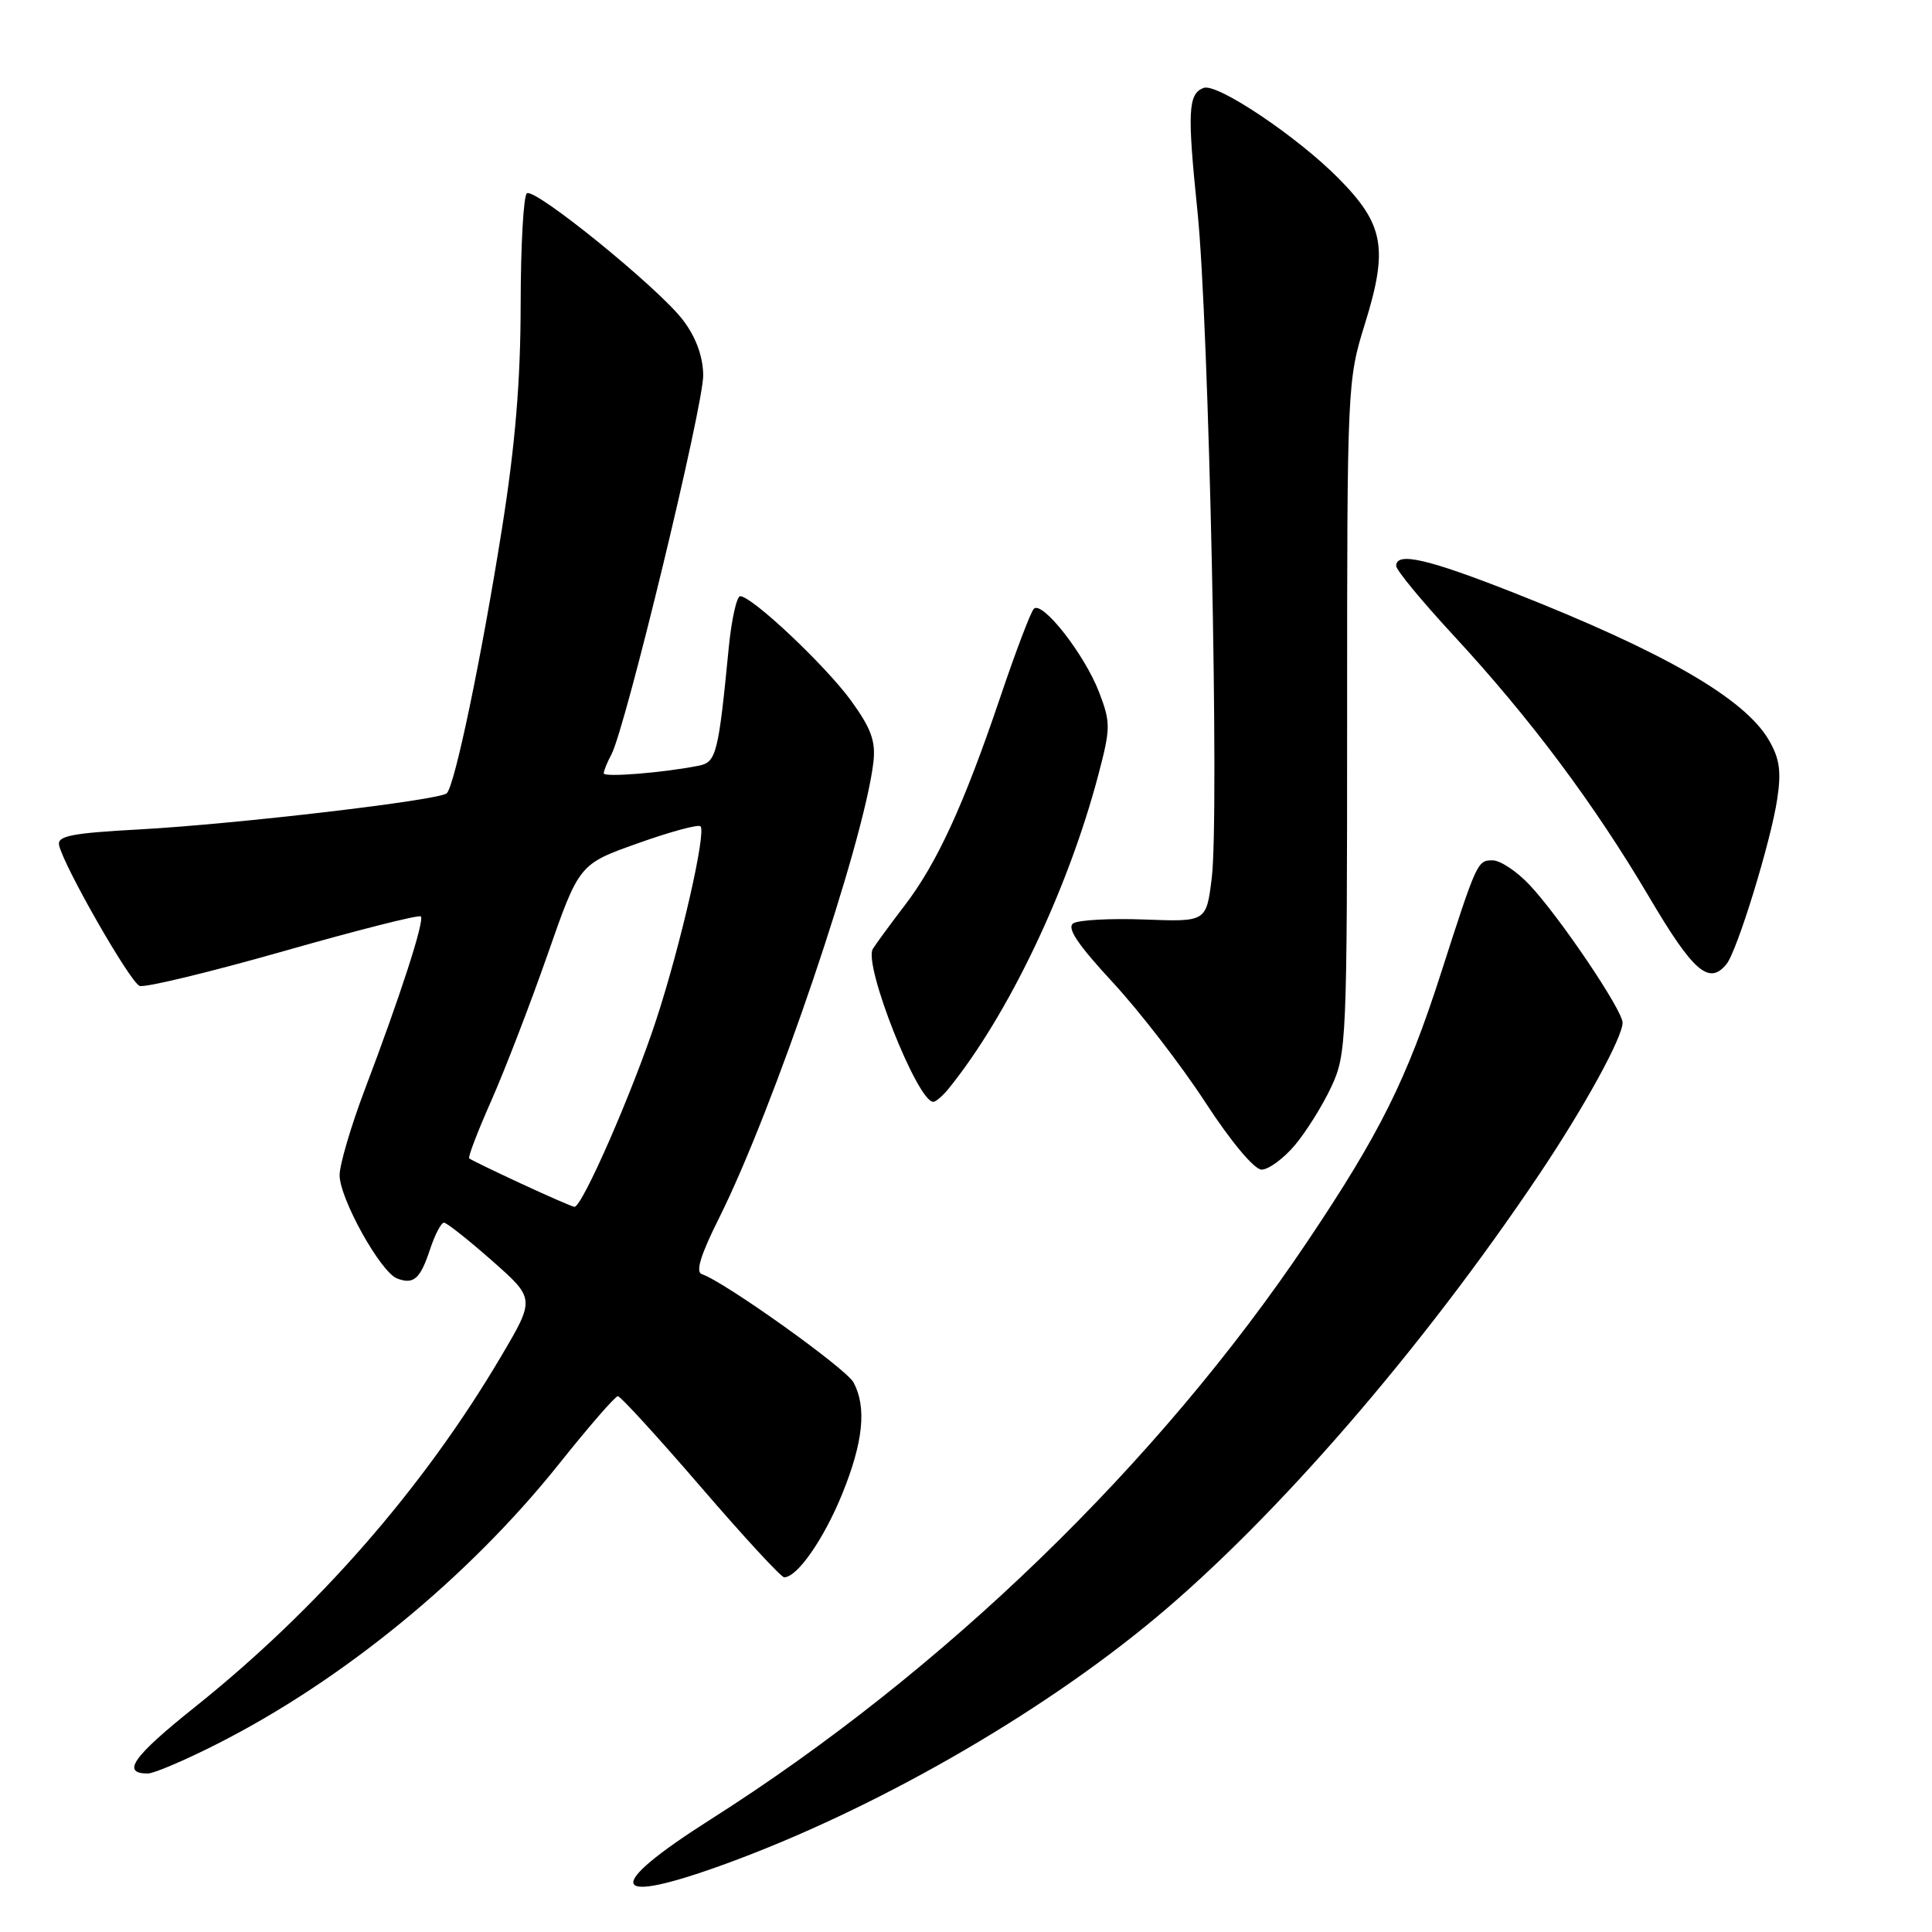 <?xml version="1.0" encoding="UTF-8" standalone="no"?>
<!DOCTYPE svg PUBLIC "-//W3C//DTD SVG 1.1//EN" "http://www.w3.org/Graphics/SVG/1.1/DTD/svg11.dtd" >
<svg xmlns="http://www.w3.org/2000/svg" xmlns:xlink="http://www.w3.org/1999/xlink" version="1.1" viewBox="0 0 256 256">
 <g >
 <path fill="currentColor"
d=" M 96.18 246.96 C 115.68 239.85 137.56 227.34 153.03 214.46 C 169.08 201.10 188.45 178.72 203.96 155.60 C 209.88 146.78 215.00 137.47 215.00 135.51 C 215.00 133.85 206.63 121.45 202.67 117.25 C 200.99 115.46 198.79 114.00 197.78 114.00 C 195.76 114.00 195.70 114.14 190.92 129.00 C 186.41 143.02 182.84 150.20 173.24 164.50 C 153.51 193.90 125.03 221.48 94.16 241.08 C 79.78 250.21 80.62 252.64 96.18 246.96 Z  M 28.77 231.08 C 45.44 222.64 62.07 209.01 74.09 193.96 C 78.02 189.03 81.52 185.00 81.87 185.00 C 82.22 185.00 87.15 190.40 92.84 197.00 C 98.52 203.60 103.50 209.00 103.91 209.00 C 105.64 209.00 109.16 203.94 111.59 197.97 C 114.39 191.08 114.86 186.48 113.10 183.18 C 112.10 181.33 96.01 169.84 93.00 168.83 C 92.14 168.55 92.83 166.30 95.25 161.46 C 102.55 146.87 114.47 111.68 115.73 101.00 C 116.05 98.23 115.44 96.54 112.82 92.91 C 109.46 88.26 99.65 79.00 98.08 79.00 C 97.62 79.00 96.94 82.04 96.57 85.75 C 95.20 99.84 94.91 100.99 92.63 101.45 C 87.95 102.39 80.00 103.03 80.00 102.47 C 80.00 102.14 80.45 101.02 81.01 99.98 C 82.88 96.49 93.27 53.54 93.18 49.66 C 93.13 47.16 92.19 44.62 90.48 42.39 C 87.25 38.15 70.95 24.91 69.82 25.61 C 69.37 25.89 69.00 32.50 68.99 40.31 C 68.98 50.47 68.28 58.90 66.52 70.00 C 63.79 87.21 60.25 104.17 59.19 105.12 C 58.18 106.04 31.26 109.20 18.50 109.90 C 9.45 110.39 7.56 110.77 7.83 112.00 C 8.45 114.79 17.24 130.16 18.50 130.64 C 19.18 130.90 27.75 128.83 37.53 126.05 C 47.31 123.26 55.51 121.18 55.76 121.43 C 56.29 121.95 53.05 131.95 48.35 144.34 C 46.51 149.20 45.00 154.32 45.00 155.71 C 45.00 158.81 50.42 168.56 52.61 169.40 C 54.82 170.25 55.69 169.48 57.00 165.49 C 57.64 163.57 58.46 162.01 58.83 162.01 C 59.20 162.02 62.07 164.29 65.21 167.06 C 70.91 172.09 70.91 172.09 66.36 179.79 C 56.07 197.21 42.10 213.19 25.78 226.23 C 17.61 232.76 16.02 235.00 19.58 235.00 C 20.39 235.00 24.52 233.24 28.77 231.08 Z  M 171.57 151.75 C 173.08 149.96 175.26 146.47 176.41 144.00 C 178.43 139.65 178.50 138.05 178.50 95.00 C 178.50 50.96 178.52 50.42 180.88 42.84 C 183.96 32.92 183.38 29.73 177.42 23.69 C 171.96 18.14 161.26 10.96 159.48 11.65 C 157.42 12.44 157.31 14.77 158.67 28.00 C 160.20 42.80 161.59 108.10 160.56 116.38 C 159.84 122.15 159.84 122.15 151.67 121.84 C 147.18 121.67 142.93 121.90 142.23 122.34 C 141.31 122.92 142.76 125.10 147.41 130.13 C 150.97 133.97 156.49 141.12 159.69 146.03 C 163.10 151.27 166.19 154.96 167.16 154.98 C 168.07 154.99 170.06 153.54 171.57 151.75 Z  M 125.70 144.25 C 133.60 134.48 141.48 117.98 145.51 102.77 C 147.17 96.48 147.18 95.76 145.65 91.76 C 143.73 86.72 138.07 79.50 136.98 80.68 C 136.56 81.13 134.54 86.45 132.50 92.50 C 127.70 106.68 124.15 114.40 119.86 120.00 C 117.97 122.47 116.07 125.06 115.65 125.74 C 114.38 127.82 121.57 146.00 123.66 146.00 C 124.00 146.00 124.92 145.21 125.70 144.25 Z  M 228.77 127.75 C 230.19 126.00 234.67 111.44 235.50 105.83 C 236.05 102.17 235.80 100.47 234.35 98.01 C 231.12 92.53 220.54 86.42 200.78 78.62 C 189.17 74.04 185.00 73.08 185.00 74.99 C 185.00 75.54 188.44 79.70 192.64 84.24 C 202.79 95.22 211.20 106.47 218.50 118.83 C 224.37 128.78 226.46 130.59 228.77 127.75 Z  M 69.00 156.81 C 65.42 155.15 62.35 153.66 62.17 153.49 C 61.99 153.32 63.31 149.88 65.10 145.84 C 66.89 141.80 70.24 133.10 72.55 126.50 C 76.74 114.50 76.74 114.50 84.52 111.74 C 88.80 110.21 92.54 109.20 92.82 109.49 C 93.61 110.27 90.19 125.25 86.97 135.08 C 83.88 144.55 77.10 160.05 76.11 159.91 C 75.77 159.87 72.58 158.47 69.00 156.81 Z "/>
</g>
</svg>